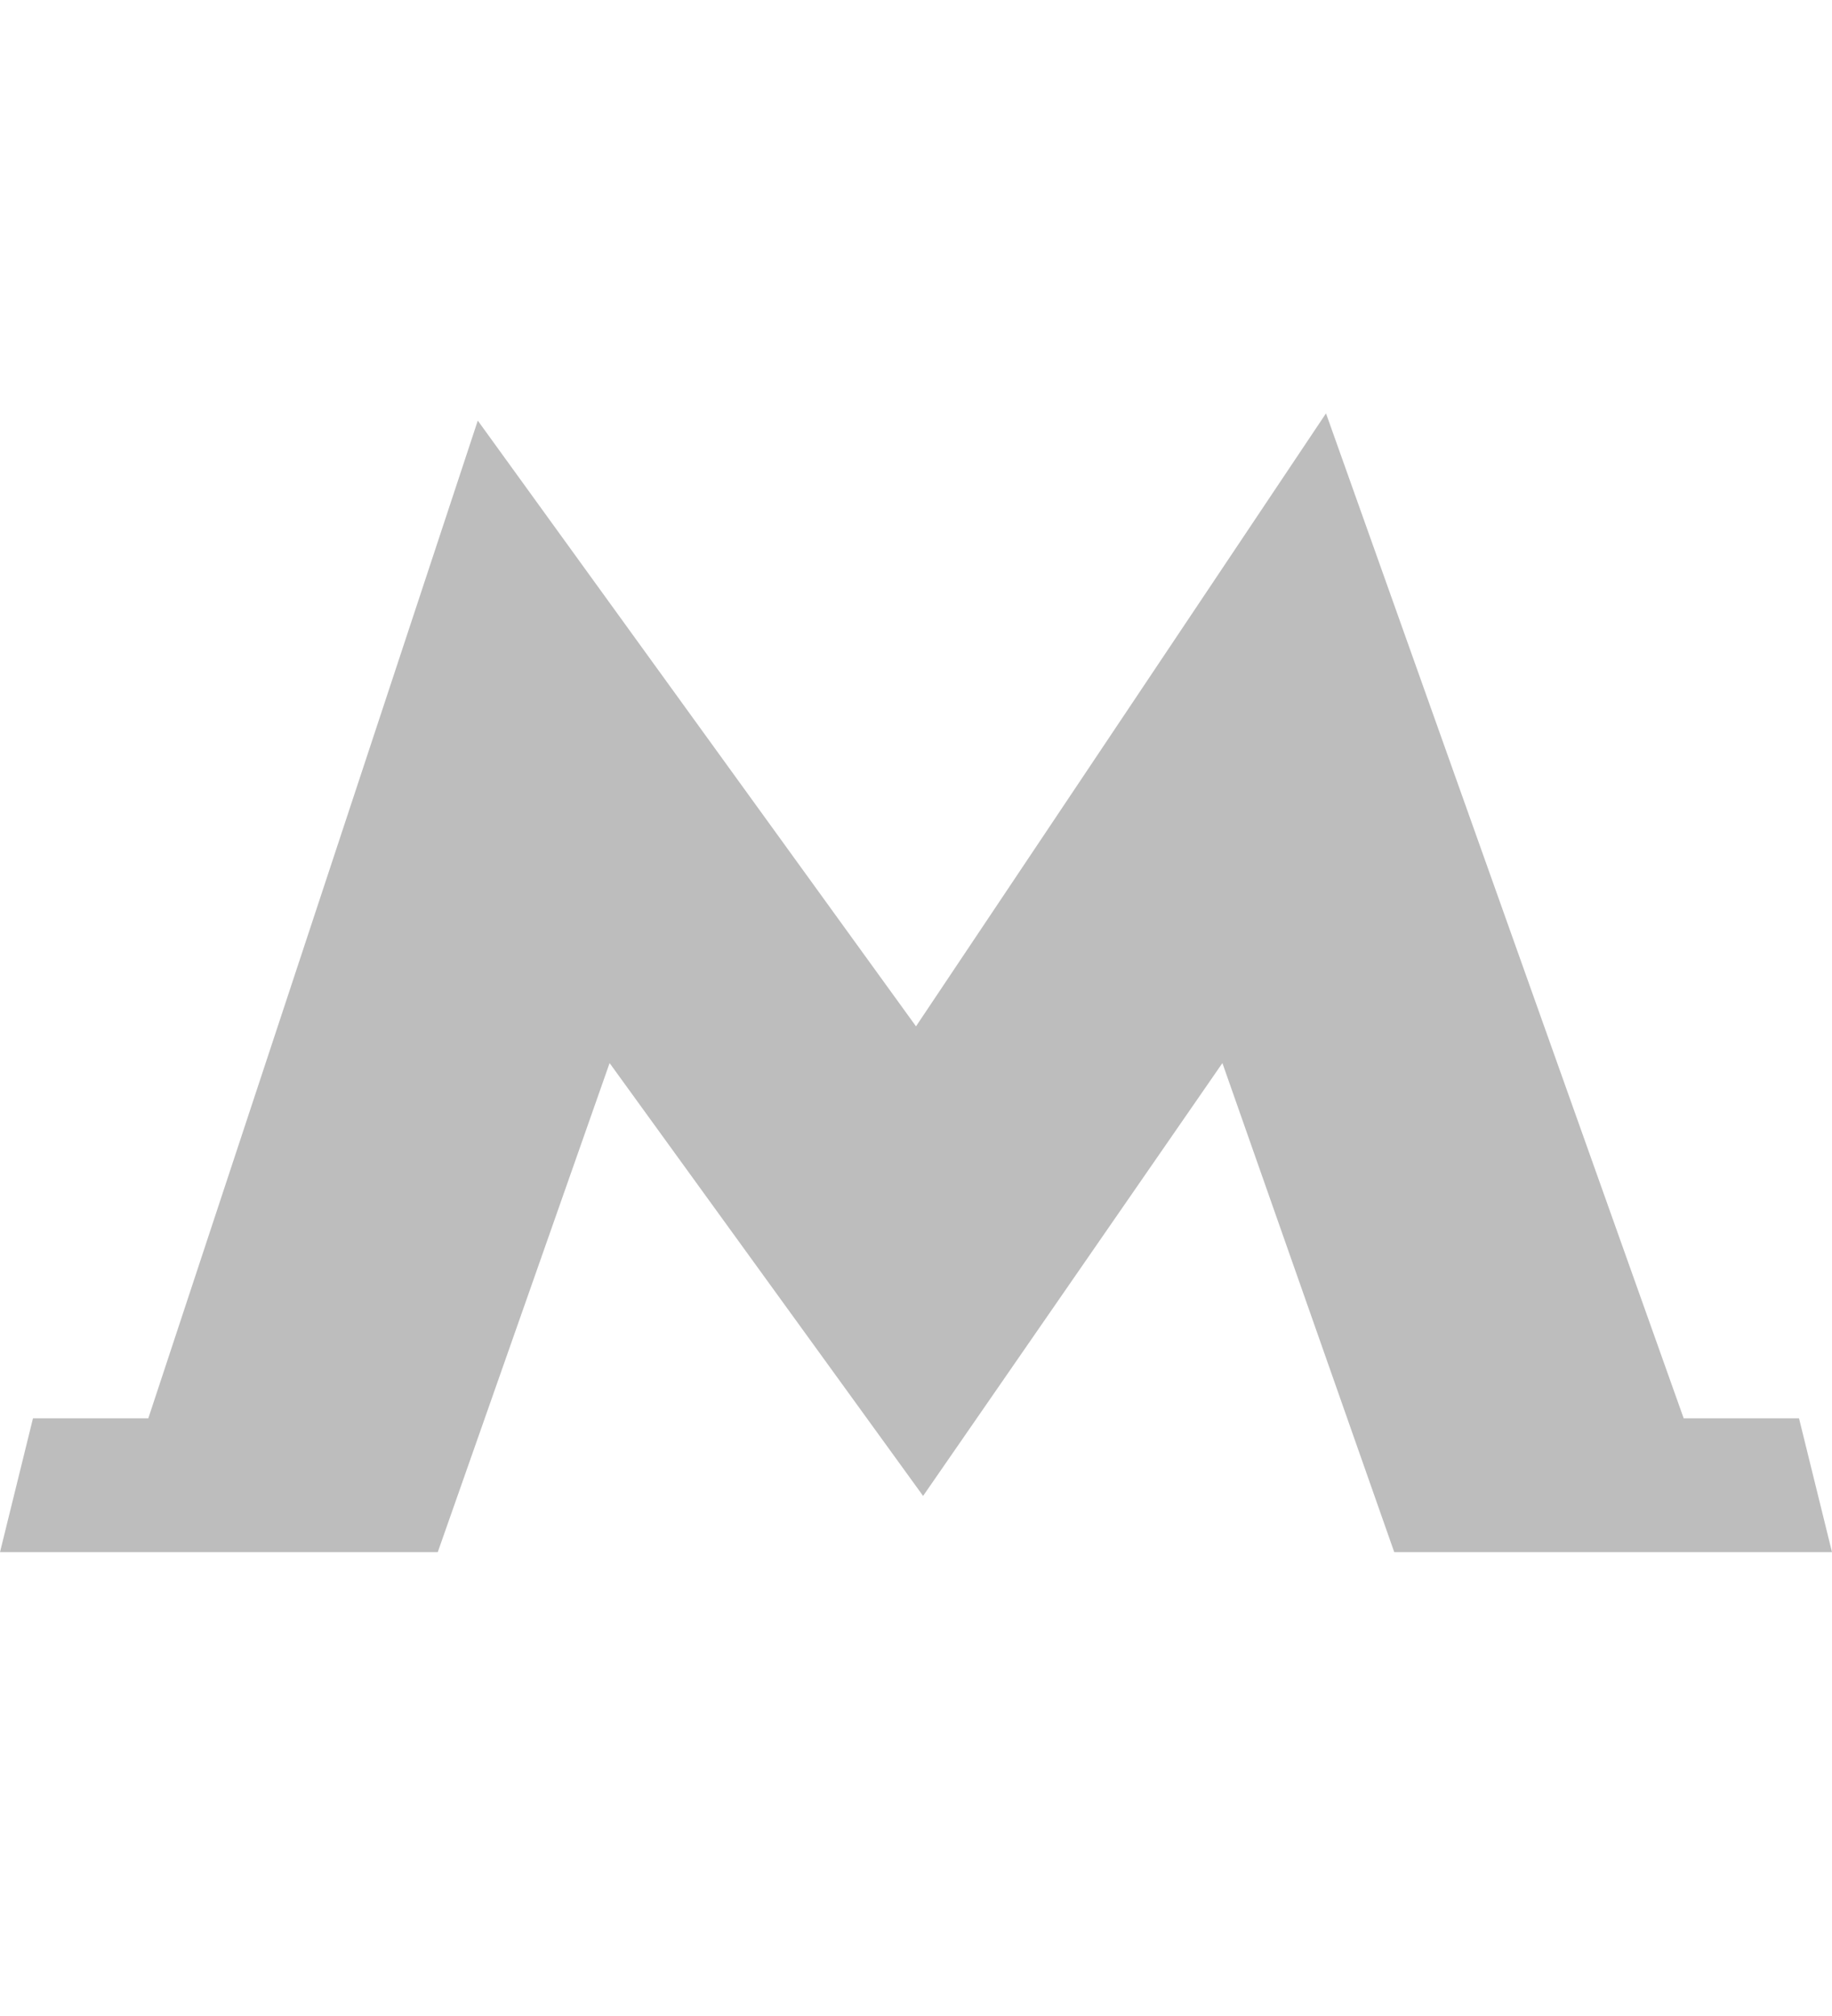 <svg width="20" height="22" viewBox="0 0 20 22" fill="none" xmlns="http://www.w3.org/2000/svg">
<path d="M19.64 15.478H18.381L14.476 4.511L10 11.2L5.216 4.59L1.619 15.478H0.36L0 16.938H4.779L6.655 11.601L10.056 16.295L10.077 16.325L10.098 16.295L13.345 11.601L15.221 16.938H20L19.64 15.478Z" fill="#BDBDBD"/>
</svg>
